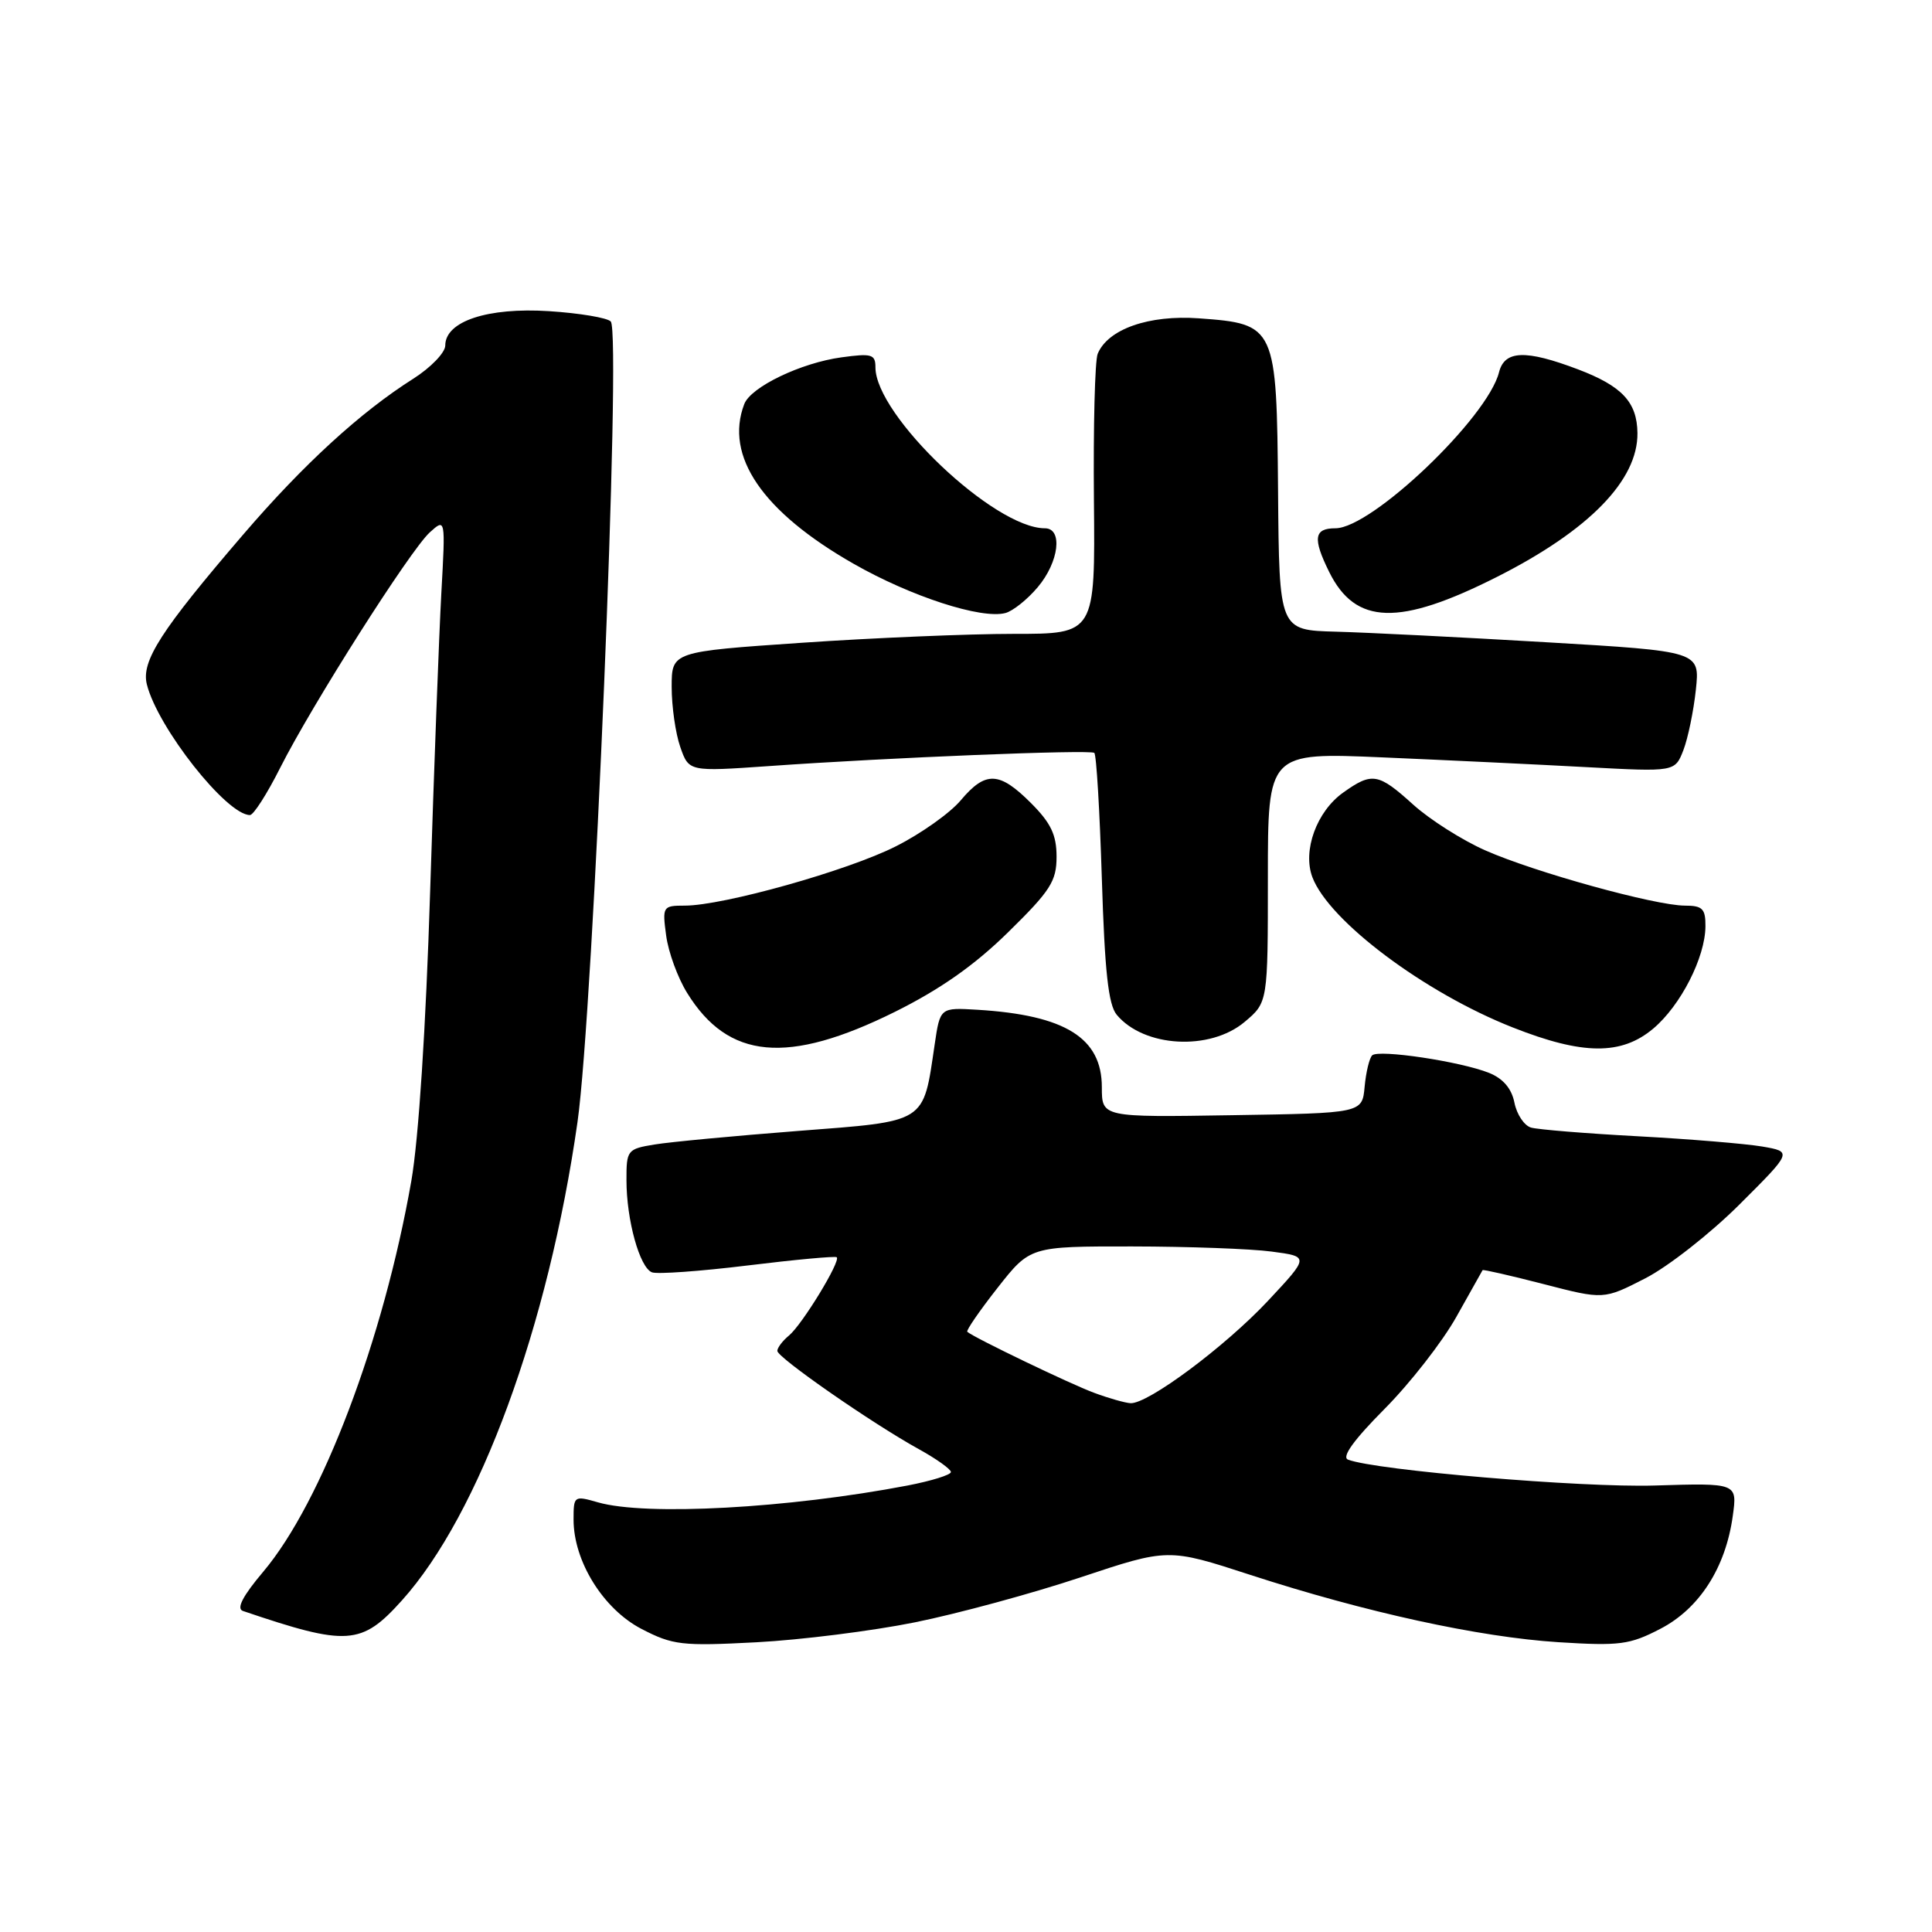 <?xml version="1.0" encoding="UTF-8" standalone="no"?>
<!DOCTYPE svg PUBLIC "-//W3C//DTD SVG 1.1//EN" "http://www.w3.org/Graphics/SVG/1.1/DTD/svg11.dtd" >
<svg xmlns="http://www.w3.org/2000/svg" xmlns:xlink="http://www.w3.org/1999/xlink" version="1.1" viewBox="0 0 256 256">
 <g >
 <path fill="currentColor"
d=" M 121.22 214.97 C 126.87 213.83 136.74 211.15 143.14 209.02 C 154.79 205.14 154.79 205.14 165.64 208.67 C 180.93 213.64 195.99 216.93 206.50 217.60 C 214.61 218.11 215.94 217.94 220.00 215.83 C 225.18 213.15 228.66 207.72 229.60 200.88 C 230.21 196.50 230.21 196.50 219.22 196.84 C 209.58 197.13 182.33 194.83 178.62 193.41 C 177.74 193.07 179.38 190.80 183.45 186.70 C 186.84 183.29 191.12 177.80 192.97 174.50 C 194.82 171.20 196.38 168.41 196.45 168.30 C 196.52 168.19 200.16 169.02 204.54 170.15 C 212.50 172.21 212.50 172.21 218.00 169.39 C 221.03 167.84 226.65 163.43 230.50 159.59 C 237.50 152.61 237.50 152.61 233.50 151.92 C 231.30 151.55 223.88 150.93 217.00 150.56 C 210.12 150.19 203.77 149.67 202.87 149.41 C 201.97 149.15 200.98 147.67 200.67 146.11 C 200.30 144.24 199.17 142.91 197.30 142.16 C 193.52 140.65 182.67 139.02 181.82 139.84 C 181.45 140.20 181.00 142.07 180.82 144.00 C 180.50 147.50 180.50 147.50 163.25 147.77 C 146.00 148.05 146.00 148.05 146.00 144.06 C 146.00 137.53 141.16 134.51 129.53 133.80 C 124.57 133.50 124.57 133.50 123.85 138.39 C 122.29 148.94 122.94 148.53 105.69 149.86 C 97.34 150.51 88.81 151.31 86.75 151.65 C 83.12 152.24 83.00 152.40 83.01 156.38 C 83.01 161.66 84.76 167.97 86.39 168.59 C 87.08 168.86 92.79 168.45 99.07 167.68 C 105.36 166.91 110.67 166.42 110.87 166.59 C 111.44 167.08 106.31 175.49 104.56 176.95 C 103.70 177.66 103.00 178.58 103.00 179.00 C 103.00 179.88 115.58 188.62 121.75 192.02 C 124.09 193.31 126.00 194.68 126.00 195.05 C 126.00 195.43 123.41 196.23 120.25 196.84 C 104.45 199.86 85.57 200.89 79.24 199.07 C 76.06 198.16 76.00 198.20 76.00 201.36 C 76.00 206.88 79.94 213.21 85.00 215.84 C 89.15 217.99 90.34 218.13 100.22 217.61 C 106.12 217.30 115.57 216.11 121.22 214.97 Z  M 53.25 212.07 C 63.52 200.65 72.66 175.75 76.52 148.69 C 78.62 133.96 82.36 44.15 80.93 42.60 C 80.48 42.11 76.79 41.49 72.74 41.23 C 64.62 40.71 59.00 42.57 59.00 45.78 C 59.00 46.72 57.08 48.71 54.75 50.19 C 47.78 54.60 40.19 61.55 32.26 70.79 C 21.29 83.56 18.69 87.61 19.46 90.69 C 20.90 96.43 30.03 108.00 33.12 108.00 C 33.59 108.00 35.39 105.19 37.12 101.75 C 41.34 93.38 54.36 72.89 56.95 70.54 C 59.03 68.66 59.03 68.66 58.48 78.58 C 58.18 84.04 57.51 101.78 57.00 118.00 C 56.43 136.22 55.47 150.94 54.50 156.50 C 50.81 177.52 42.66 199.03 34.89 208.25 C 32.16 211.48 31.29 213.16 32.19 213.46 C 46.02 218.15 47.89 218.03 53.25 212.07 Z  M 118.57 134.08 C 124.55 131.11 129.12 127.91 133.58 123.53 C 139.19 118.03 140.00 116.77 140.00 113.52 C 140.00 110.62 139.25 109.05 136.60 106.40 C 132.41 102.21 130.59 102.14 127.30 106.05 C 125.89 107.73 122.02 110.48 118.69 112.15 C 112.33 115.37 95.82 120.00 90.74 120.00 C 87.82 120.00 87.75 120.11 88.27 123.97 C 88.56 126.16 89.81 129.58 91.05 131.57 C 96.50 140.40 104.37 141.12 118.57 134.08 Z  M 219.07 136.29 C 222.69 133.24 225.95 126.87 225.98 122.75 C 226.00 120.41 225.59 120.00 223.25 120.00 C 219.32 119.99 203.36 115.58 196.81 112.68 C 193.75 111.33 189.45 108.60 187.25 106.61 C 182.63 102.43 181.81 102.29 177.98 105.02 C 174.46 107.52 172.57 112.73 173.90 116.24 C 176.11 122.05 188.75 131.53 200.44 136.14 C 209.72 139.81 214.84 139.85 219.07 136.29 Z  M 164.92 135.41 C 168.00 132.82 168.00 132.82 168.00 116.26 C 168.00 99.70 168.00 99.70 183.25 100.36 C 191.64 100.72 203.77 101.30 210.22 101.65 C 221.94 102.28 221.94 102.28 223.06 99.39 C 223.67 97.80 224.41 94.20 224.71 91.40 C 225.25 86.30 225.25 86.30 204.87 85.10 C 193.67 84.44 181.12 83.81 177.00 83.70 C 169.50 83.50 169.50 83.50 169.35 65.13 C 169.17 43.18 169.06 42.92 158.86 42.18 C 152.23 41.70 146.80 43.61 145.45 46.88 C 145.08 47.77 144.86 56.49 144.95 66.25 C 145.12 84.00 145.12 84.00 134.31 83.99 C 128.36 83.99 115.74 84.52 106.25 85.17 C 89.00 86.35 89.00 86.35 89.00 91.03 C 89.00 93.60 89.51 97.18 90.14 98.98 C 91.28 102.25 91.28 102.25 101.89 101.51 C 117.79 100.38 144.43 99.31 145.00 99.76 C 145.28 99.98 145.72 107.48 146.00 116.43 C 146.38 128.67 146.86 133.13 147.97 134.46 C 151.57 138.79 160.32 139.28 164.92 135.41 Z  M 137.51 77.80 C 140.33 74.46 140.86 70.00 138.45 70.00 C 131.74 70.00 116.00 55.04 116.00 48.67 C 116.00 46.94 115.50 46.80 111.50 47.35 C 106.13 48.08 99.49 51.27 98.62 53.54 C 95.98 60.43 101.03 67.82 113.12 74.71 C 120.71 79.04 130.03 82.07 133.22 81.23 C 134.21 80.97 136.14 79.43 137.51 77.80 Z  M 198.40 76.42 C 210.56 70.27 217.04 63.63 216.97 57.38 C 216.92 53.29 214.94 51.16 209.09 48.94 C 202.15 46.31 199.37 46.41 198.63 49.32 C 197.12 55.35 181.76 70.00 176.95 70.00 C 174.11 70.00 173.92 71.33 176.12 75.78 C 179.61 82.83 185.38 83.00 198.40 76.42 Z  M 144.99 184.56 C 141.88 183.42 129.02 177.23 128.17 176.47 C 127.99 176.31 129.79 173.69 132.17 170.66 C 136.50 165.15 136.50 165.15 150.00 165.16 C 157.43 165.17 165.75 165.47 168.50 165.84 C 173.50 166.50 173.50 166.50 168.00 172.38 C 162.32 178.44 152.10 186.05 149.80 185.93 C 149.09 185.89 146.92 185.28 144.99 184.56 Z "/>
</g>
</svg>
